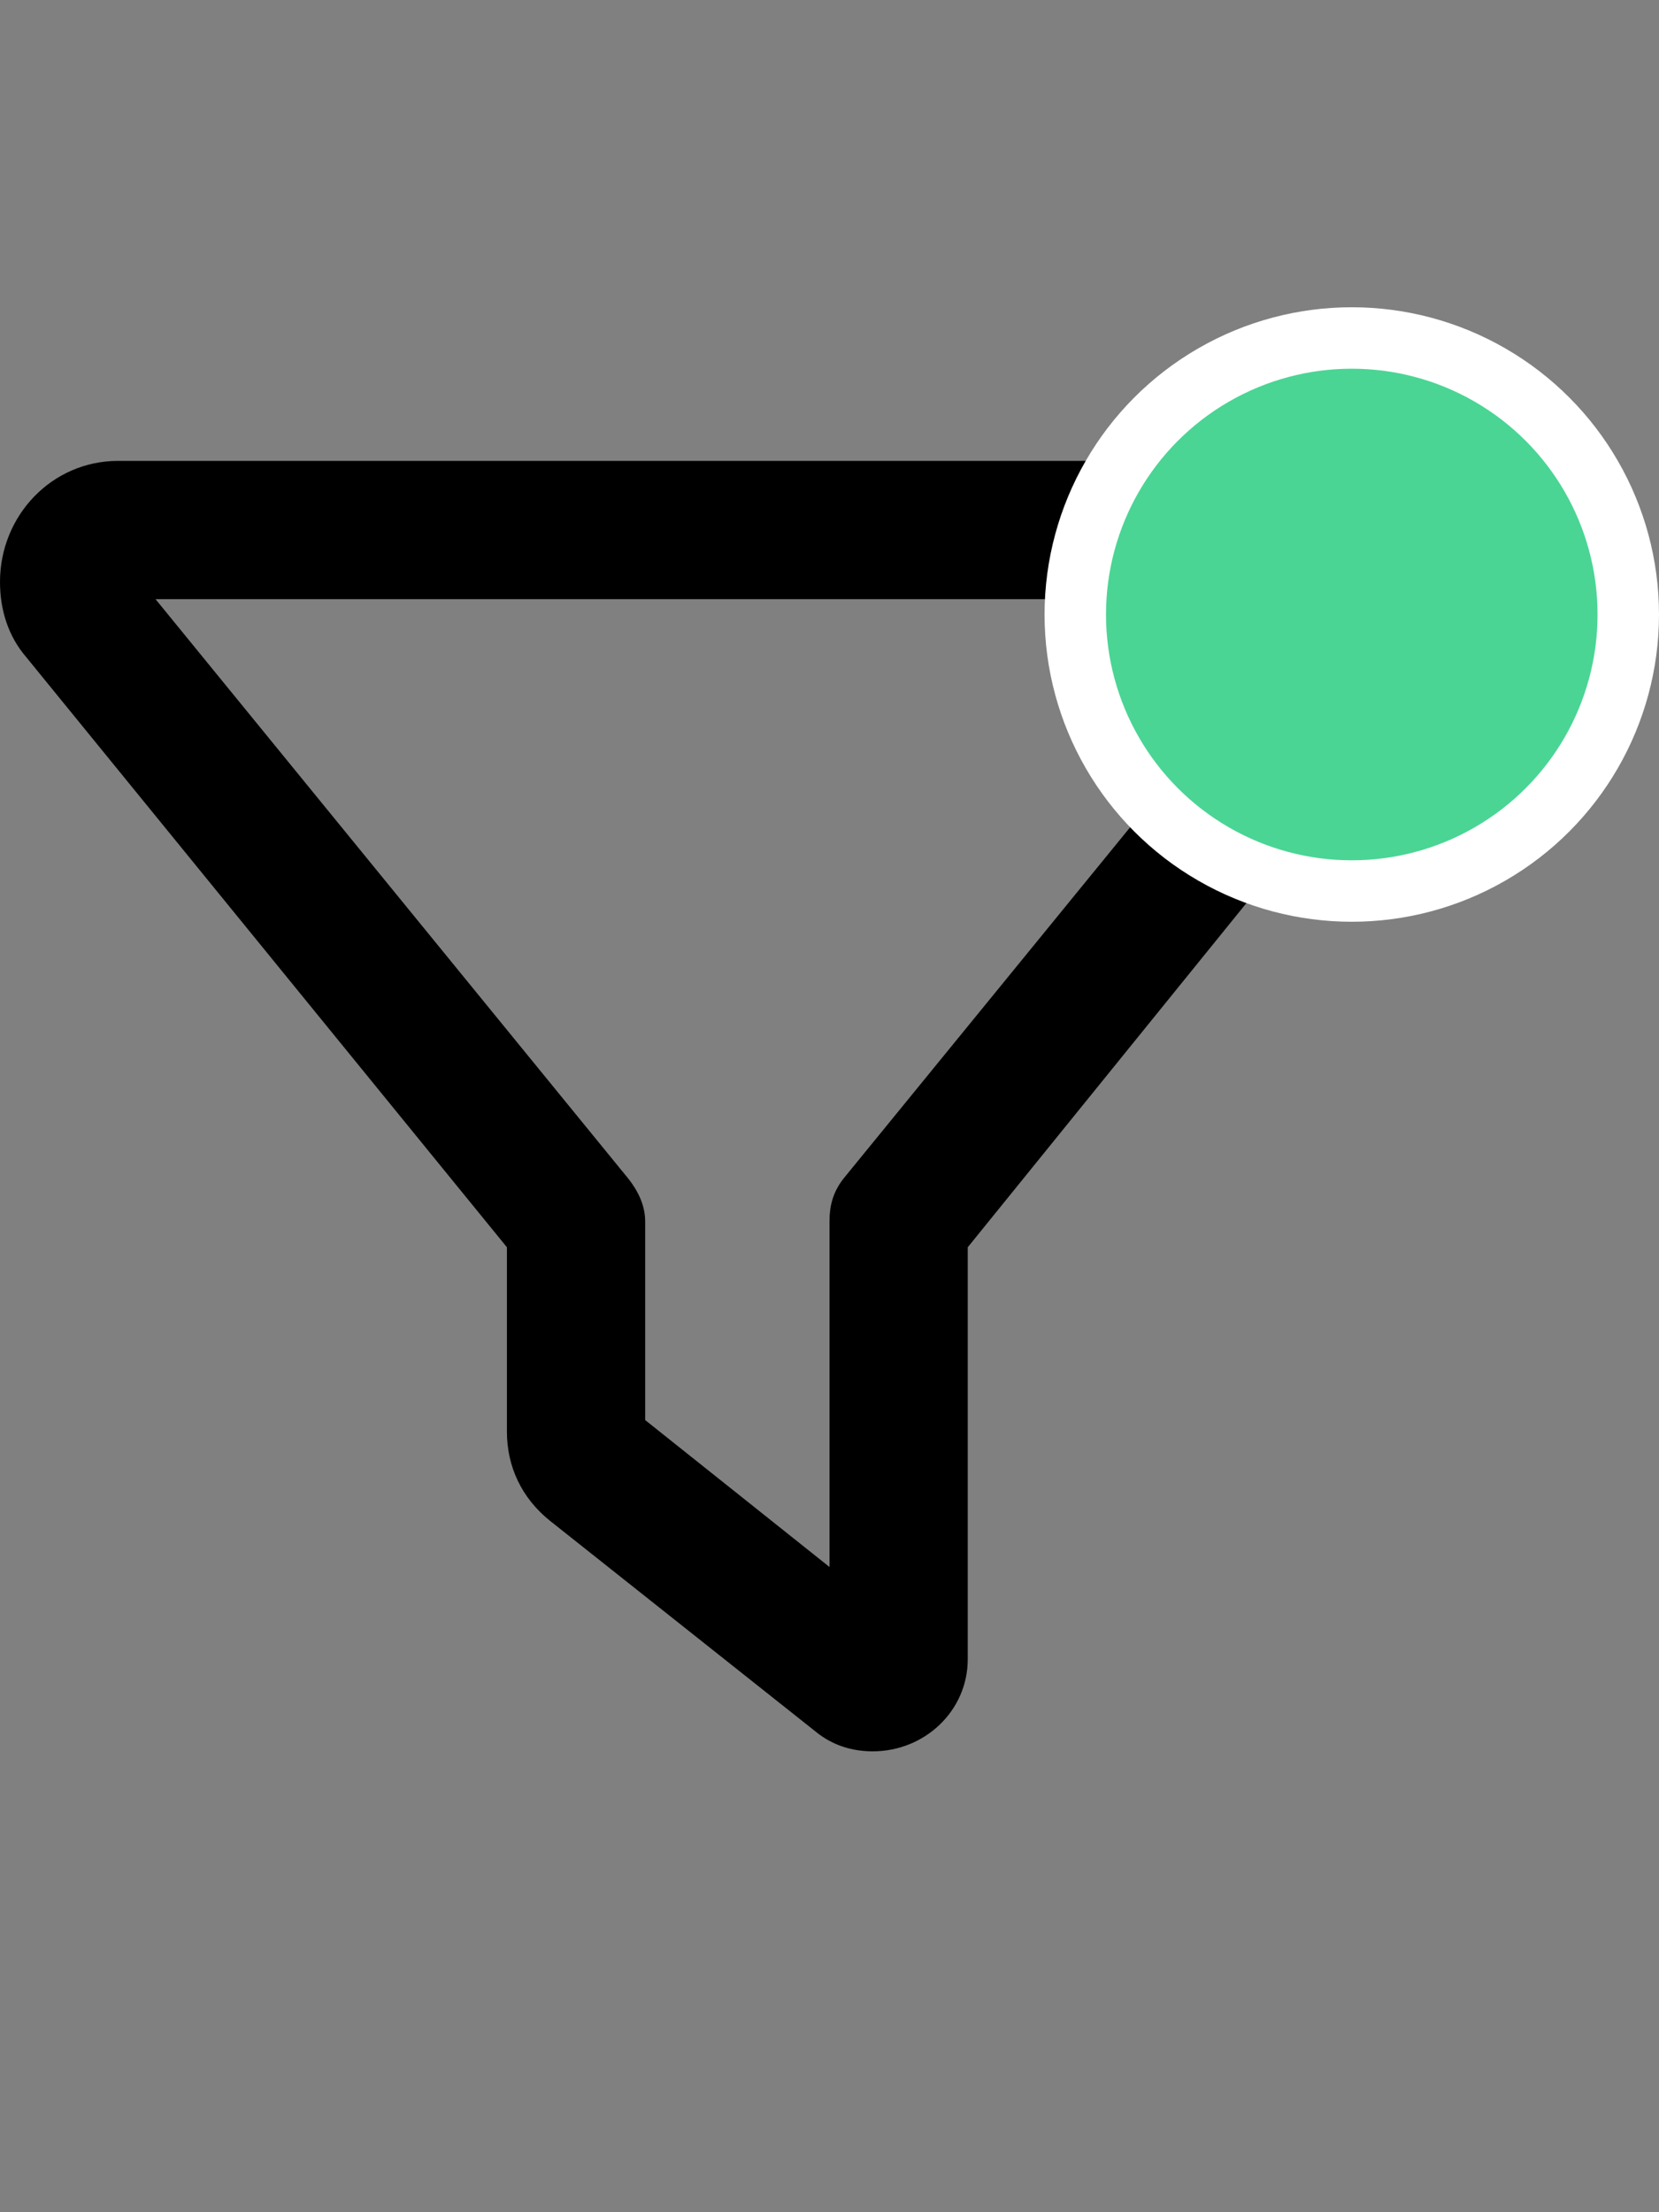 <svg width="27" height="36" viewBox="0 0 27 36" fill="none" xmlns="http://www.w3.org/2000/svg">
<rect x="0" y="0" width="27" height="36" fill="#808080" stroke="none"/>
<path d="M0 9.469C0 8.391 0.844 7.5 1.922 7.5H22.031C23.109 7.5 24 8.391 24 9.469C24 9.938 23.812 10.359 23.531 10.688L15.75 20.297V27C15.75 27.844 15.047 28.5 14.203 28.5C13.875 28.5 13.547 28.406 13.266 28.172L8.953 24.75C8.484 24.375 8.25 23.859 8.25 23.297V20.297L0.422 10.688C0.141 10.359 0 9.938 0 9.469ZM2.531 9.75L10.219 19.172C10.406 19.406 10.5 19.641 10.5 19.875V23.109L13.5 25.5V19.875C13.5 19.641 13.547 19.406 13.734 19.172L21.422 9.75H2.531Z" fill="black"/>
<circle cx="22" cy="10" r="4.5" fill="#4AD594" stroke="white"/>
</svg>

